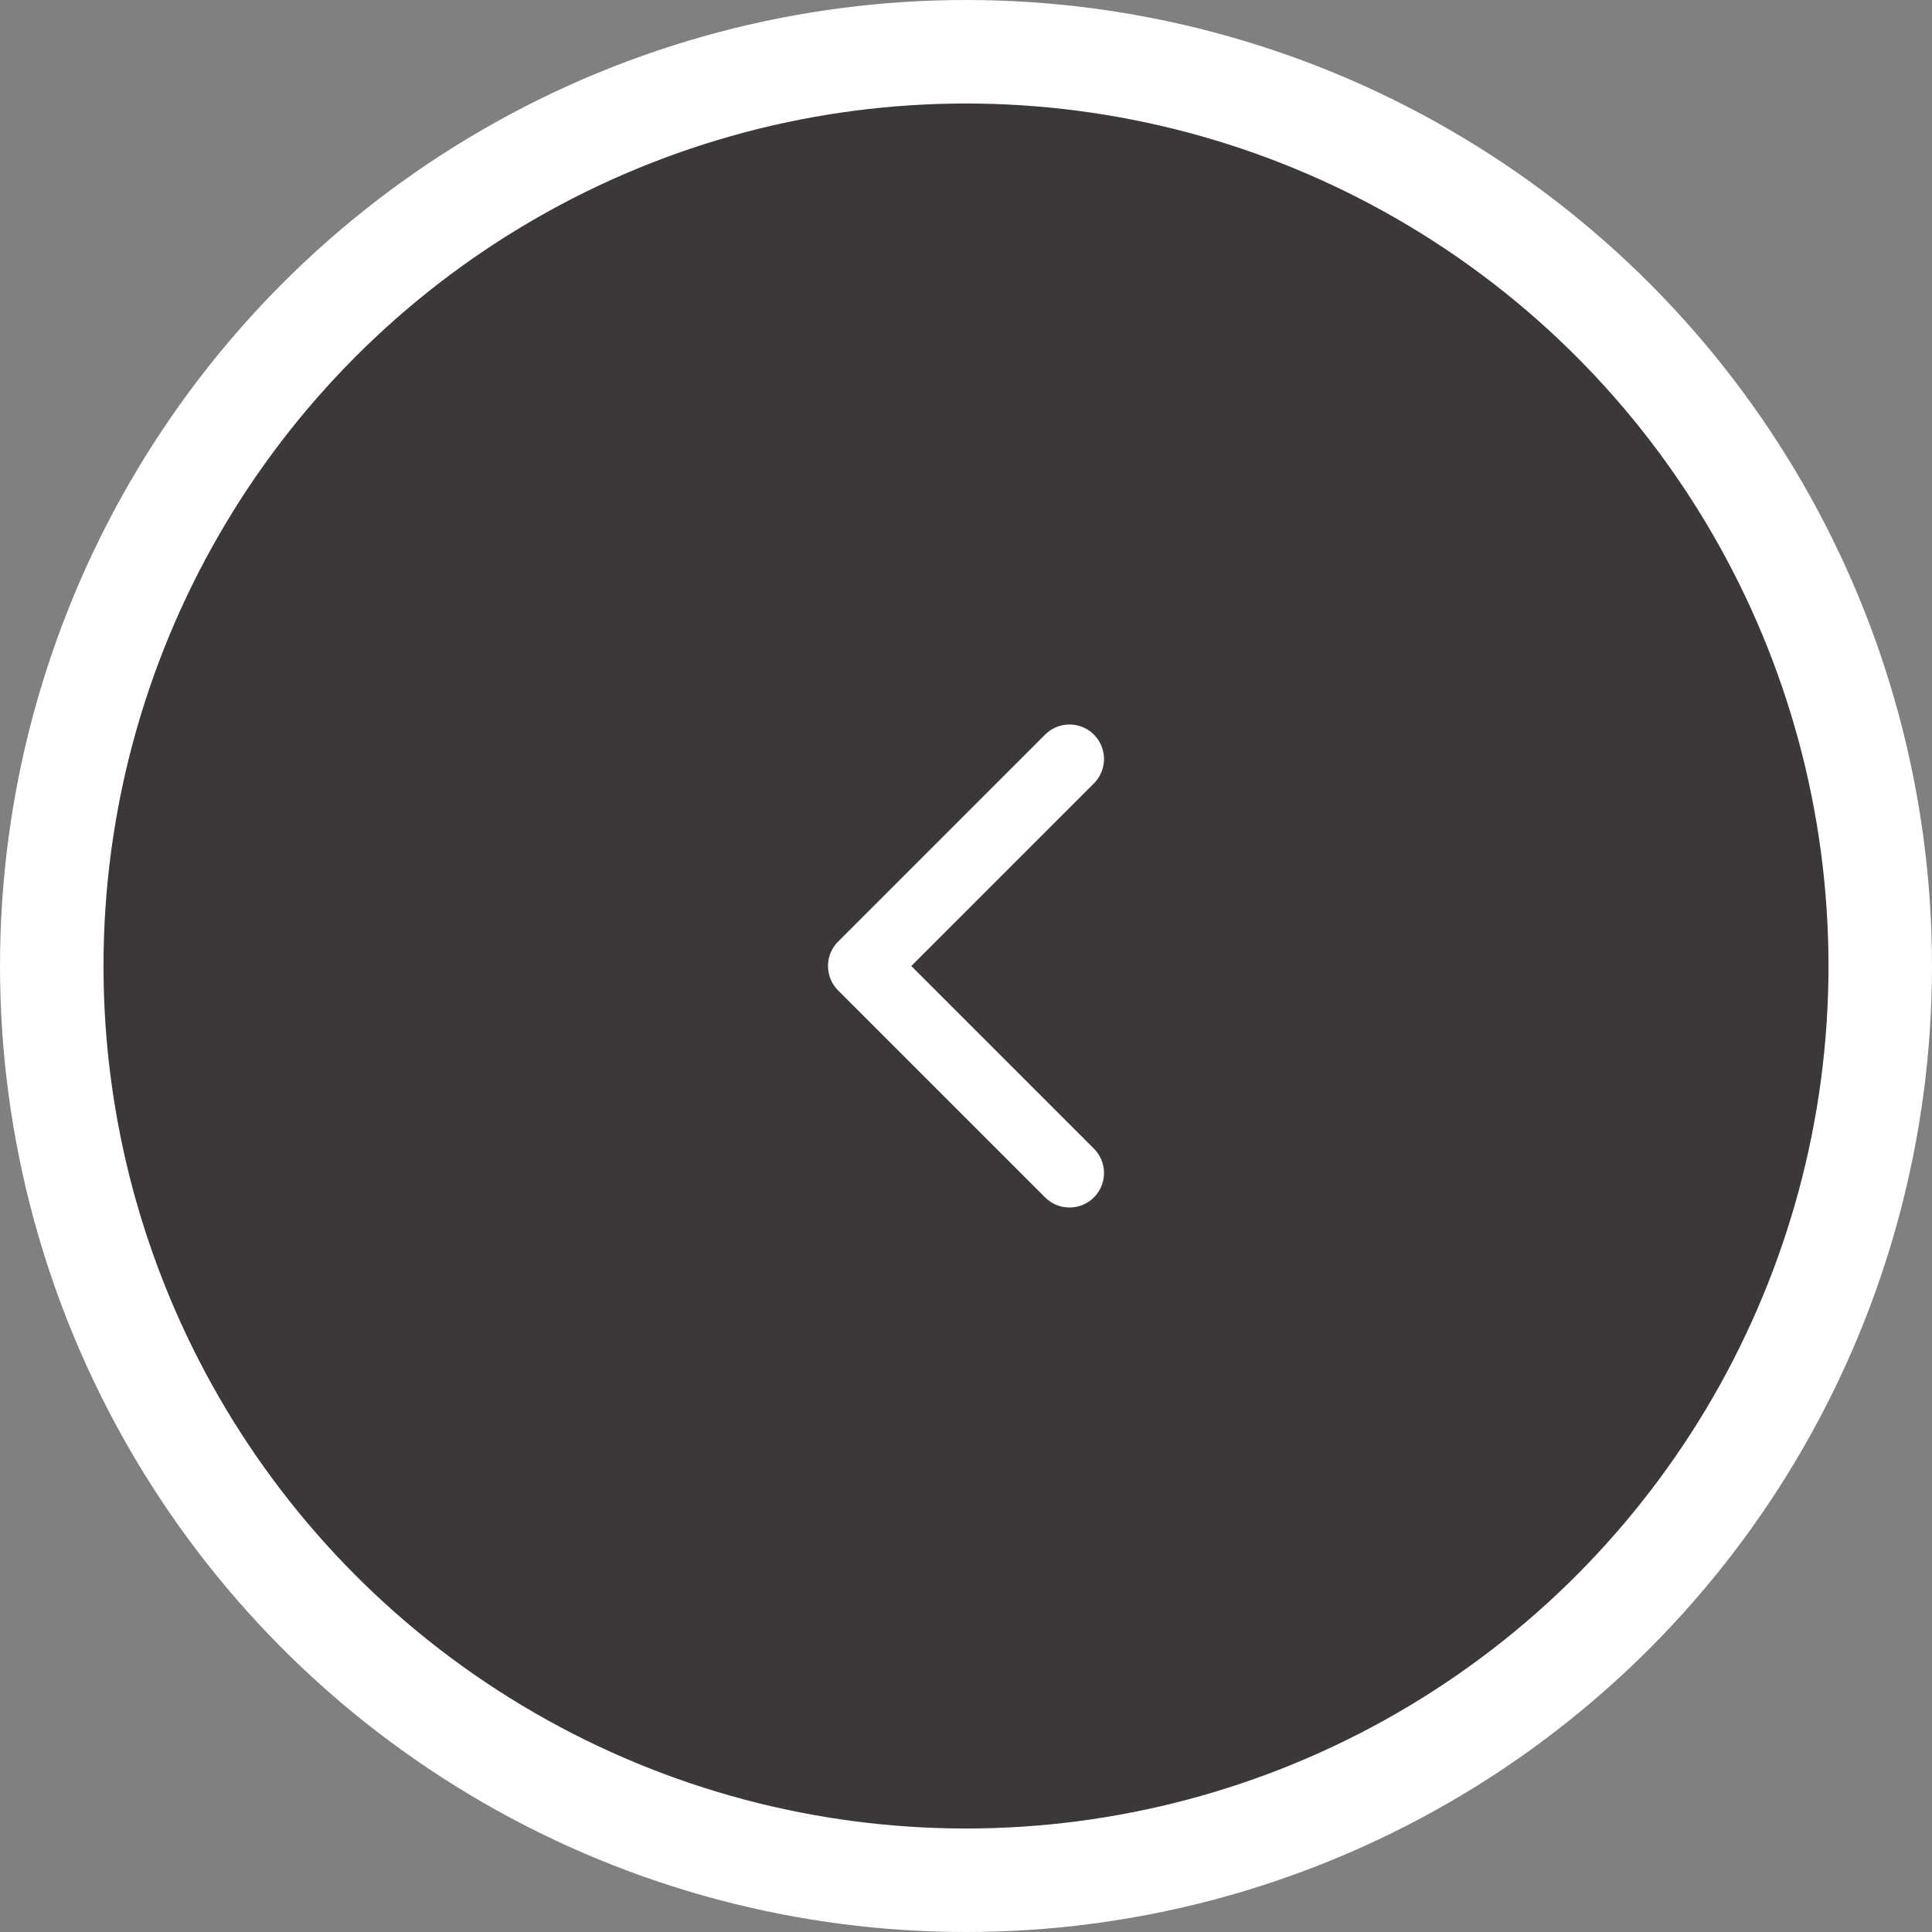 <svg width="56" height="56" viewBox="0 0 56 56" fill="none" xmlns="http://www.w3.org/2000/svg">
<rect x="0" y="0" width="56" height="56" fill="#808080" stroke="none"/>
<circle cx="28" cy="28" r="26.5" fill="#3C3839" stroke="white" stroke-width="3"/>
<path d="M31 34L25 28L31 22" stroke="white" stroke-width="2" stroke-linecap="round" stroke-linejoin="round"/>
</svg>
